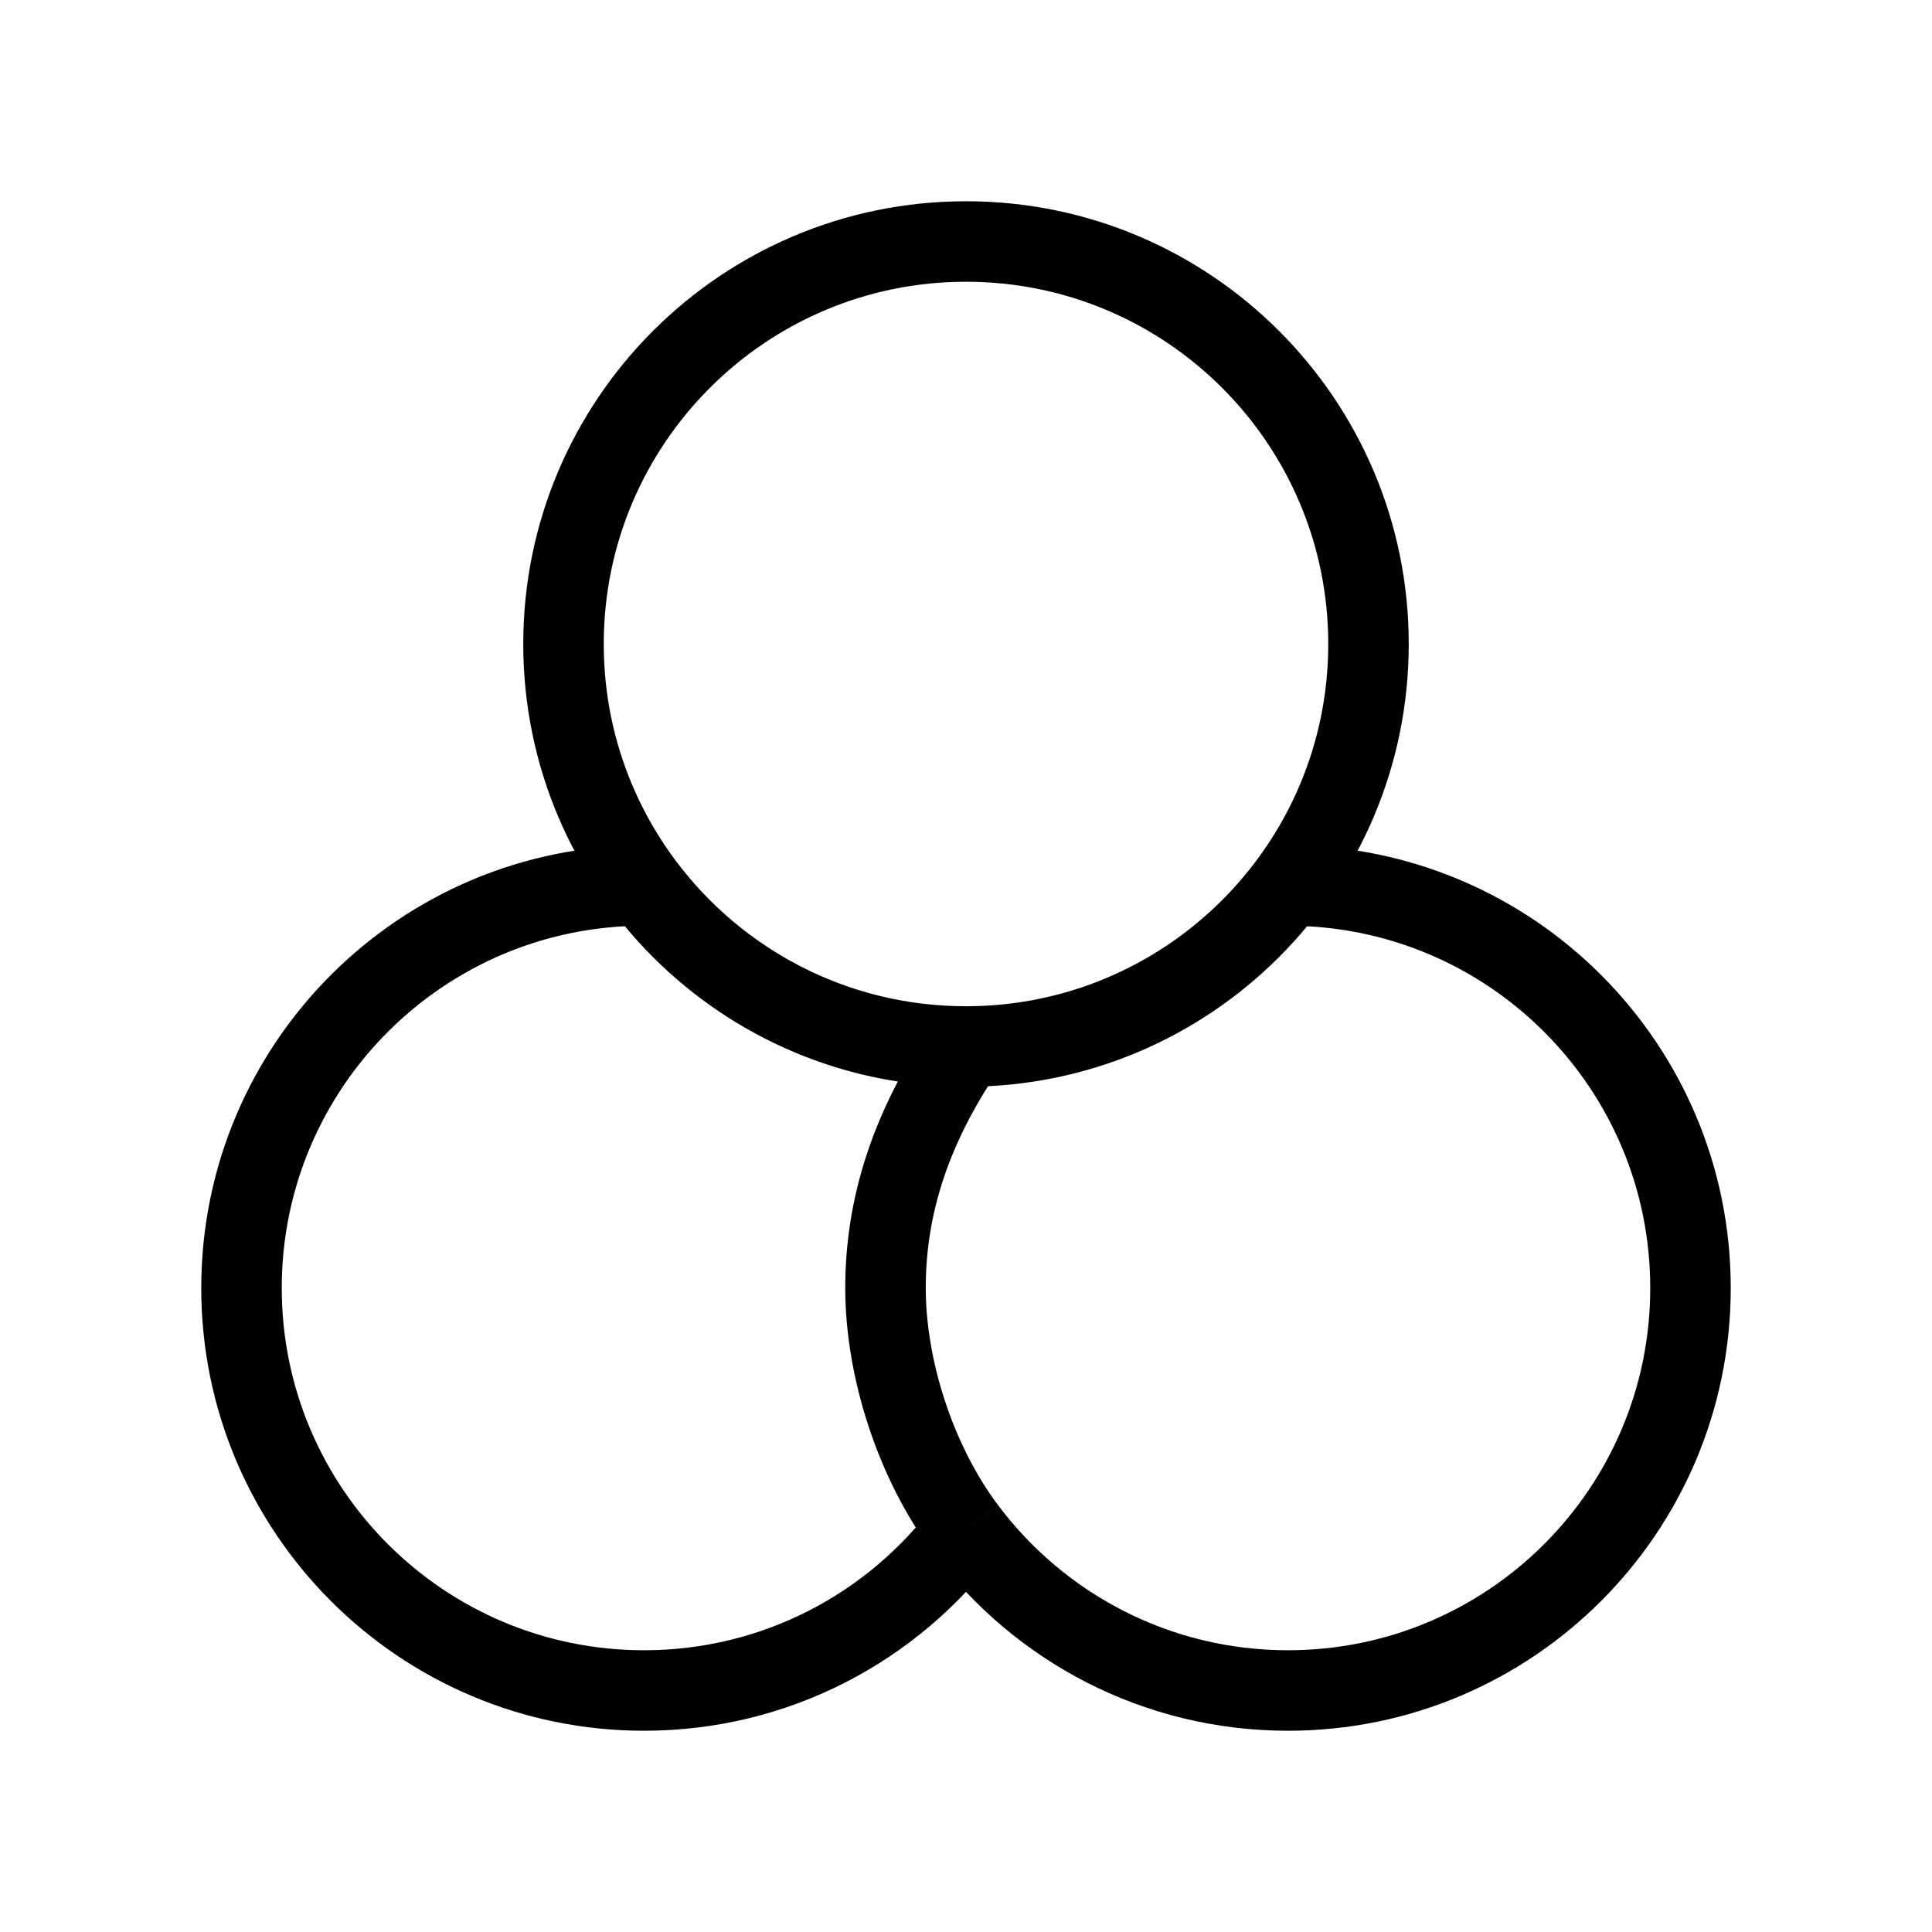 <svg width="24" height="24" viewBox="0 0 24 24" fill="none" xmlns="http://www.w3.org/2000/svg">
<path d="M12 13C14.761 13 17 10.761 17 8C17 5.239 14.761 3 12 3C9.239 3 7 5.239 7 8C7 10.761 9.239 13 12 13ZM12 13C11.303 14.018 11 15 11 16C11 17 11.372 18.165 12 19M12 13C10.364 13 8.912 12.214 8 11C5.239 11 3 13.239 3 16C3 18.761 5.239 21 8 21C9.636 21 11.088 20.215 12 19M12 13C13.636 13 15.088 12.214 16 11C18.761 11 21 13.239 21 16C21 18.761 18.761 21 16 21C14.364 21 12.912 20.215 12 19" stroke="black" stroke-linejoin="round"/>
</svg>
